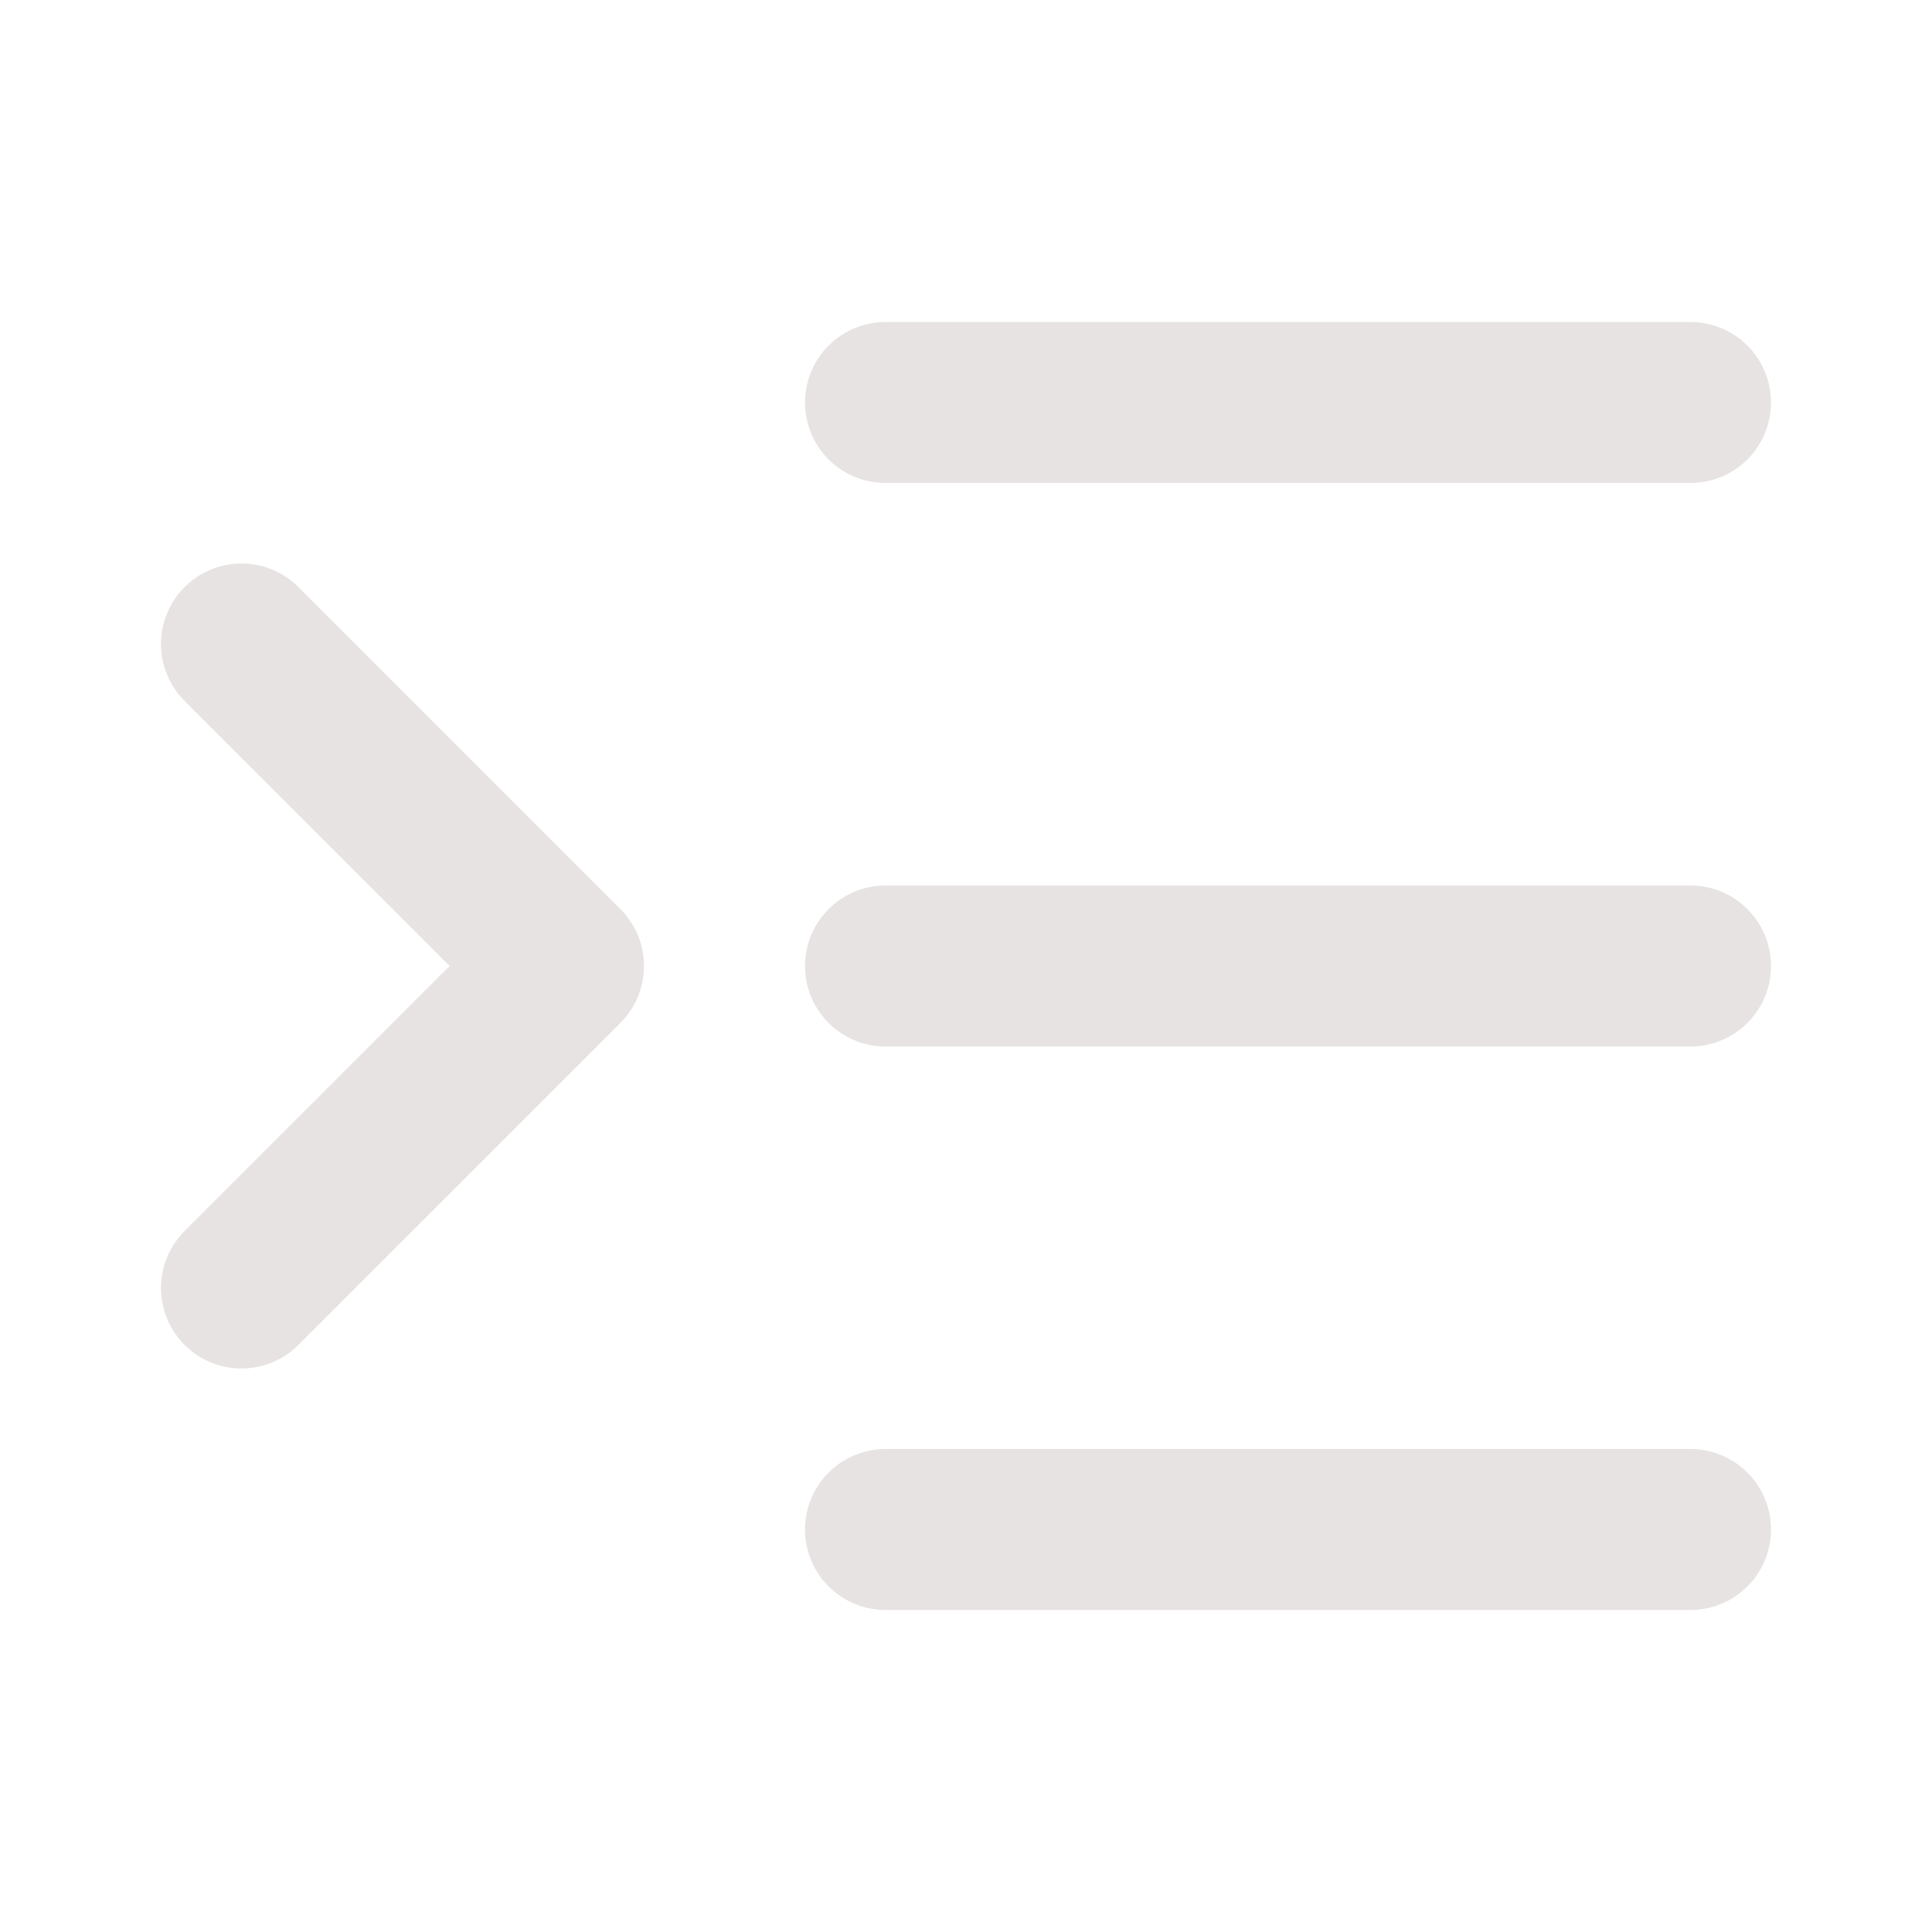 <svg xmlns="http://www.w3.org/2000/svg" width="14" height="14" viewBox="0 0 24 24" fill="none" stroke="#e8e3e3" stroke-width="2" stroke-linecap="round" stroke-linejoin="round" class="lucide lucide-list-indent-increase-icon lucide-list-indent-increase"><path d="M21 5H11"/><path d="M21 12H11"/><path d="M21 19H11"/><path d="m3 8 4 4-4 4"/></svg>